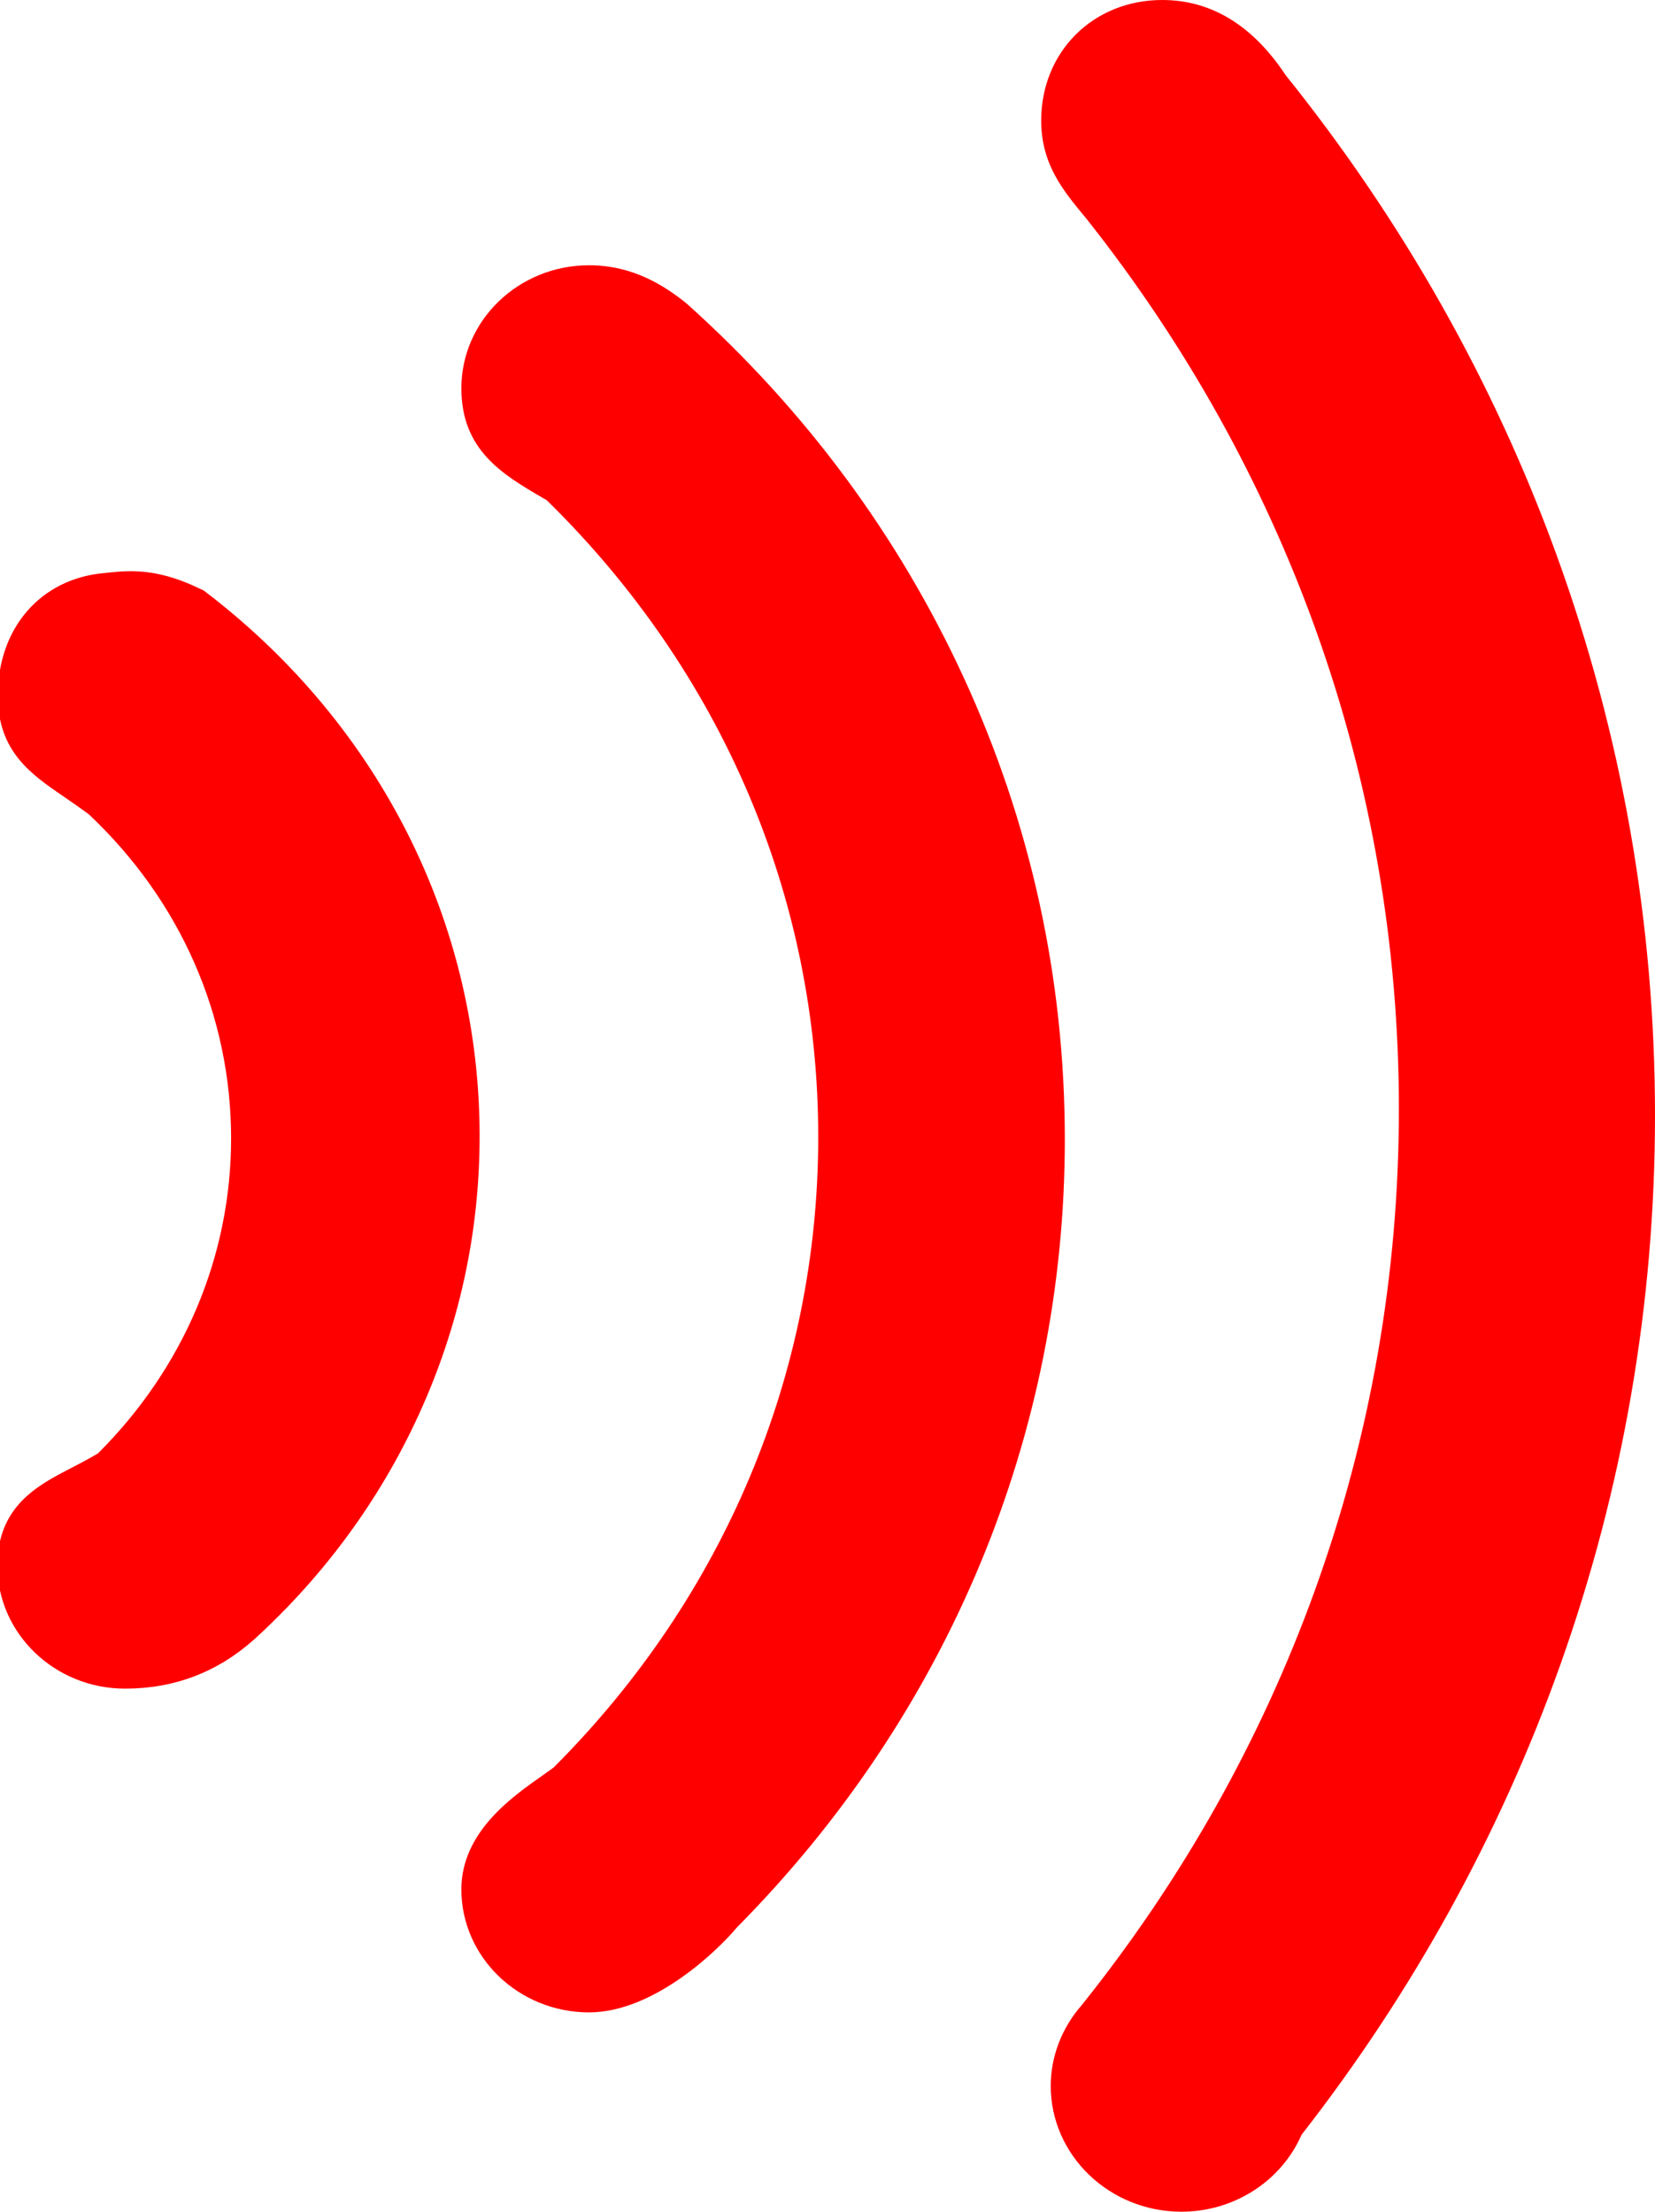 <?xml version="1.0" encoding="iso-8859-1"?>
<!-- Generator: Adobe Illustrator 16.0.0, SVG Export Plug-In . SVG Version: 6.00 Build 0)  -->
<!DOCTYPE svg PUBLIC "-//W3C//DTD SVG 1.1//EN" "http://www.w3.org/Graphics/SVG/1.1/DTD/svg11.dtd">
<svg version="1.1" id="Layer_1" xmlns="http://www.w3.org/2000/svg" xmlns:xlink="http://www.w3.org/1999/xlink" x="0px" y="0px"
	 width="11.974px" height="16px" viewBox="0 0 11.974 16" style="enable-background:new 0 0 11.974 16;" xml:space="preserve">
<path style="fill:#f00;" d="M6.97,4.896C6.499,3.875,5.829,2.97,4.978,2.205L4.963,2.192C4.817,2.075,4.587,1.919,4.262,1.919
	c-0.51,0-0.924,0.399-0.924,0.89c0,0.448,0.299,0.624,0.589,0.793c0.009,0.005,0.018,0.011,0.028,0.016
	C5.222,4.859,5.92,6.494,5.92,8.225c0,1.707-0.68,3.327-1.915,4.562c-0.019,0.014-0.053,0.038-0.084,0.06
	C3.703,13,3.338,13.256,3.338,13.668c0,0.491,0.415,0.89,0.924,0.89c0.472,0,0.938-0.456,1.068-0.613
	c1.531-1.545,2.374-3.569,2.374-5.702C7.704,7.078,7.457,5.952,6.97,4.896z"/>
<path style="fill:#f00;" d="M1.504,4.295l-0.03-0.023L1.438,4.255C1.262,4.171,1.105,4.132,0.944,4.132
	c-0.062,0-0.115,0.006-0.158,0.01C0.774,4.144,0.762,4.145,0.75,4.146C0.292,4.188-0.016,4.545-0.016,5.033
	c0,0.404,0.242,0.569,0.476,0.729c0.058,0.04,0.118,0.081,0.184,0.13C1.307,6.518,1.672,7.35,1.672,8.236
	c0,0.851-0.342,1.659-0.963,2.278c-0.07,0.042-0.135,0.075-0.198,0.108c-0.236,0.122-0.53,0.274-0.53,0.704
	c0,0.491,0.415,0.89,0.924,0.89c0.354,0,0.666-0.118,0.929-0.352l0.004-0.003c0.509-0.465,0.91-1.012,1.191-1.625
	C3.321,9.599,3.47,8.92,3.47,8.219C3.47,6.687,2.753,5.256,1.504,4.295z"/>
<path style="fill:#f00;" d="M11.262,4.015c-0.454-1.25-1.114-2.417-1.96-3.471C9.063,0.183,8.763,0,8.409,0
	c-0.5,0-0.876,0.375-0.876,0.872c0,0.316,0.16,0.508,0.314,0.694l0.014,0.017c0.718,0.906,1.277,1.909,1.661,2.98
	c0.398,1.111,0.599,2.275,0.599,3.46c0,1.195-0.205,2.369-0.61,3.488c-0.39,1.078-0.957,2.086-1.686,2.996
	c-0.144,0.165-0.223,0.372-0.223,0.583c0,0.501,0.424,0.91,0.946,0.91c0.38,0,0.722-0.221,0.869-0.557
	c0.808-1.036,1.437-2.179,1.871-3.397c0.455-1.278,0.686-2.617,0.686-3.978C11.974,6.679,11.734,5.315,11.262,4.015z"/>
</svg>
